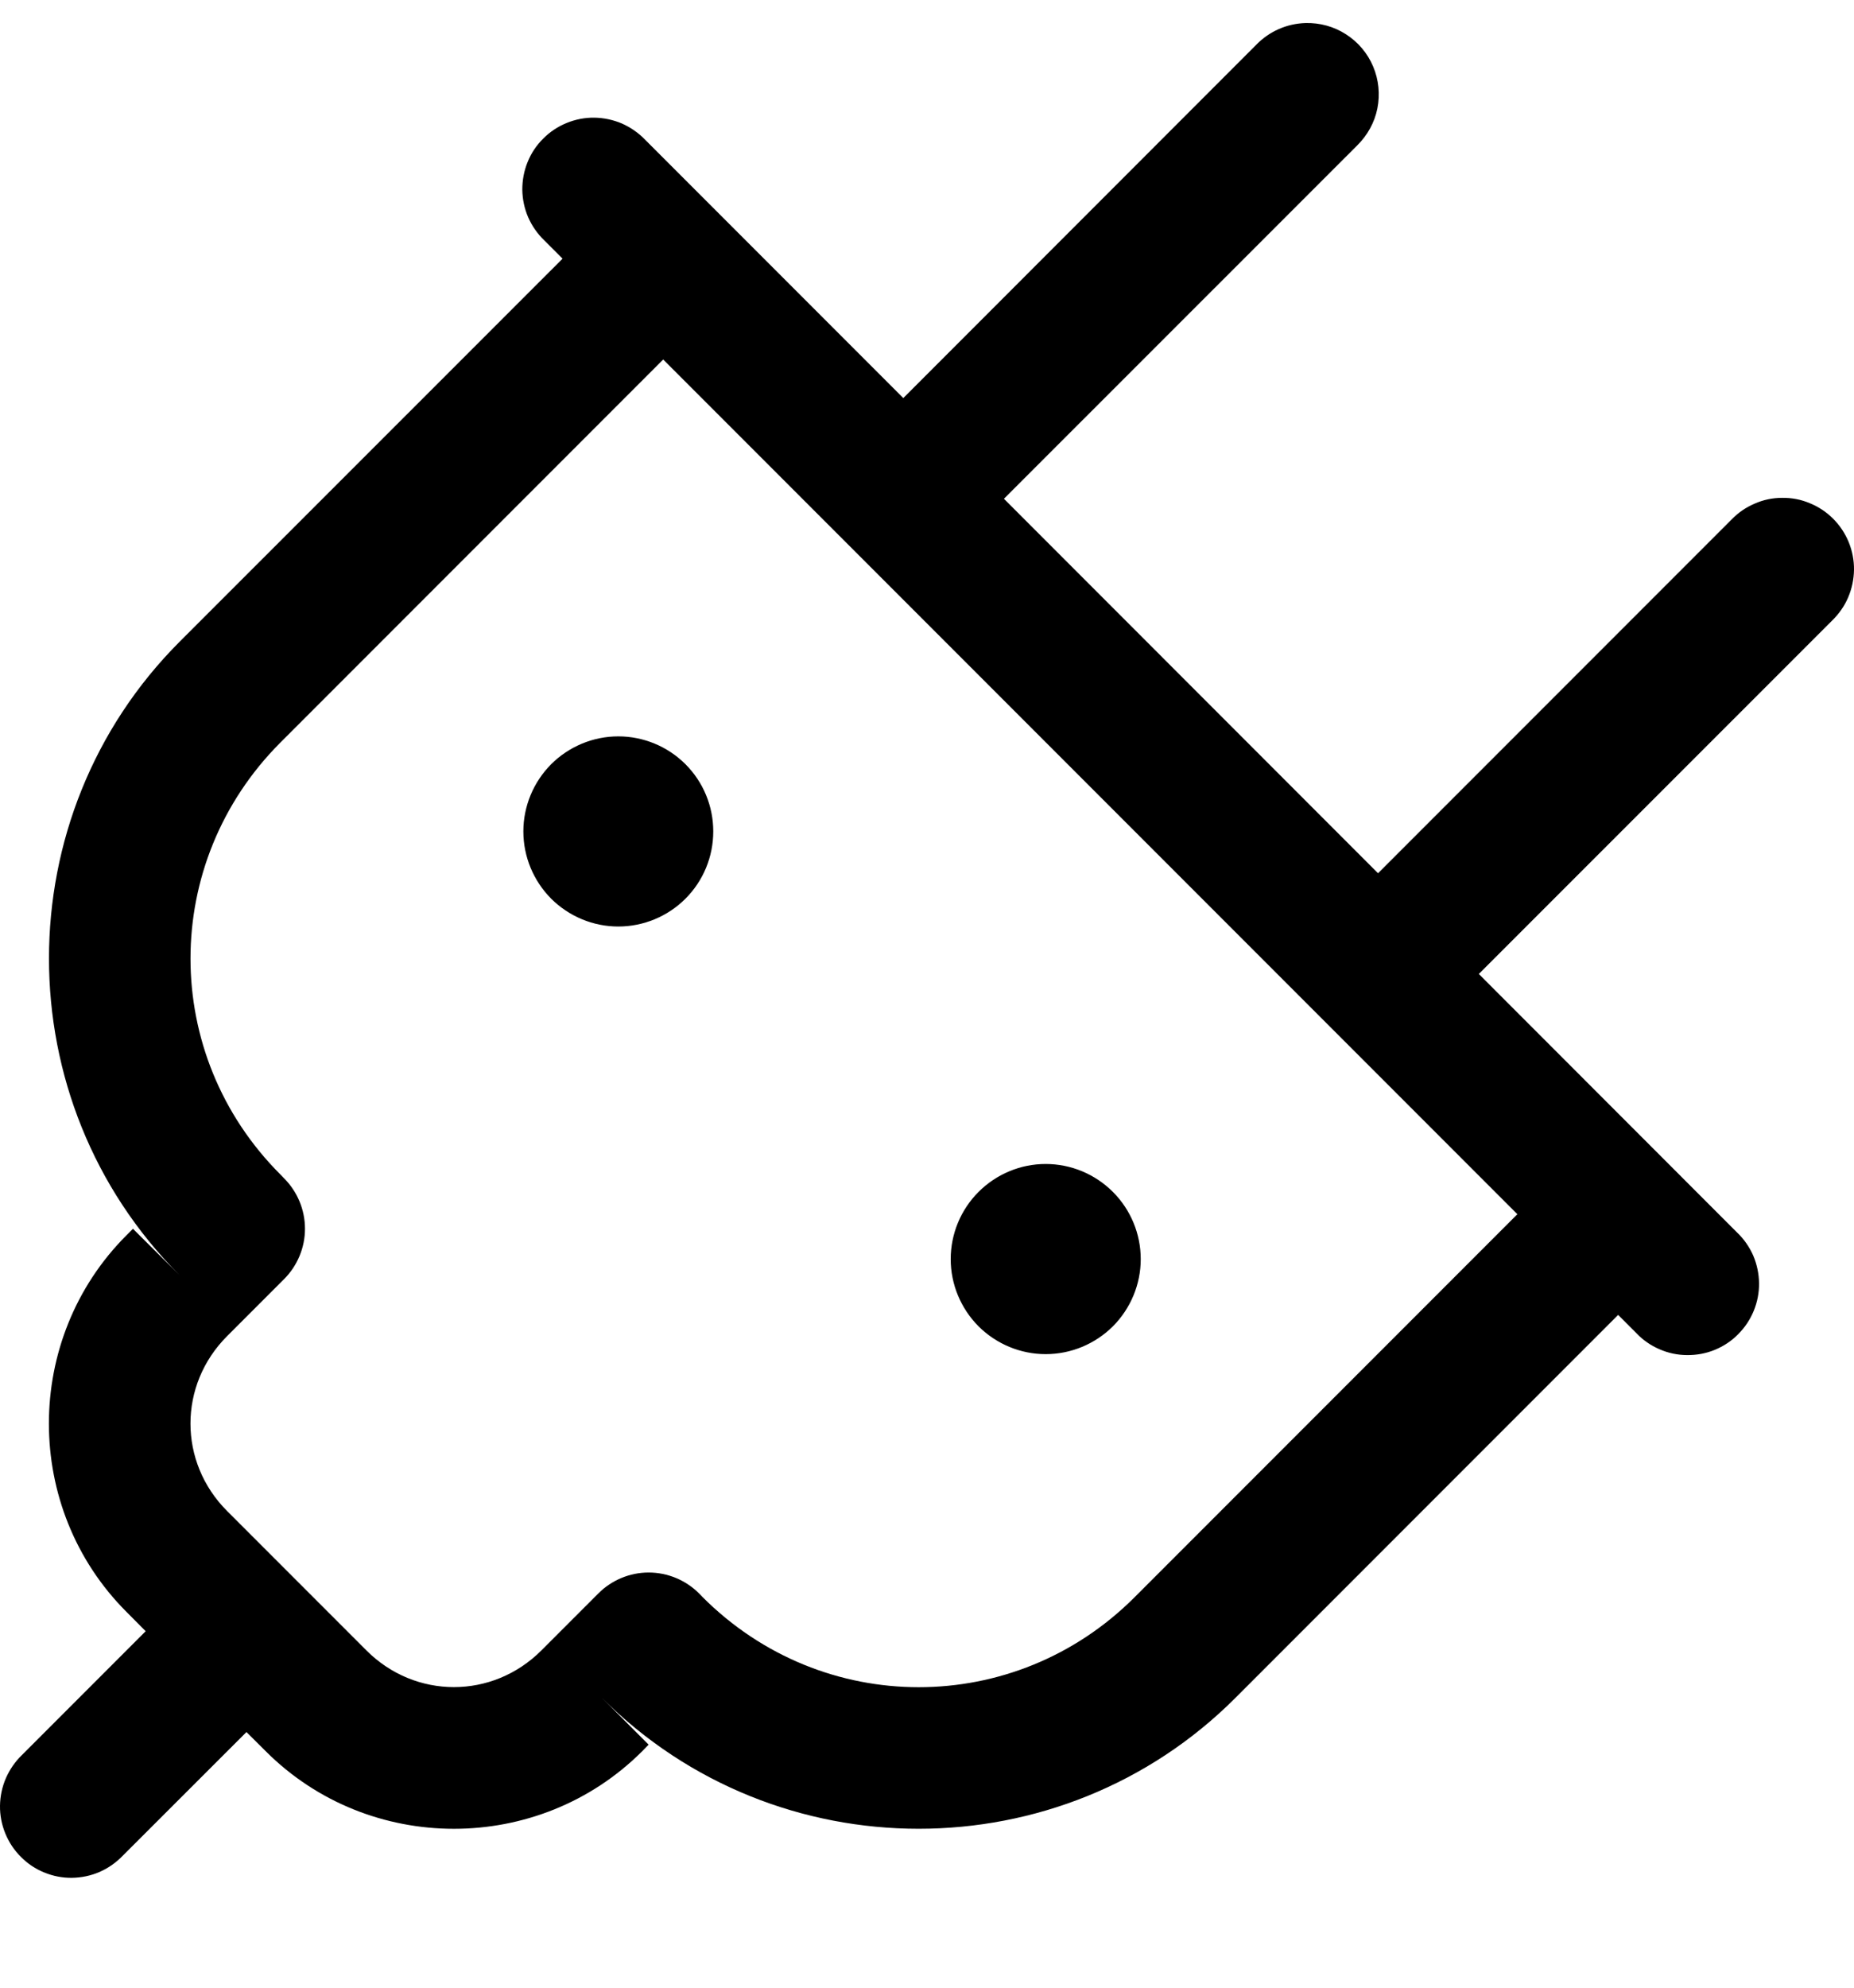 <svg width="14" height="15" viewBox="0 0 14 15" fill="none" xmlns="http://www.w3.org/2000/svg">
<g clip-path="url(#clip0_580_4858)">
<path d="M9.858 0.174C9.718 0.178 9.586 0.236 9.488 0.336L6.821 3.004L4.87 1.053C4.821 1.002 4.761 0.961 4.696 0.932C4.63 0.904 4.559 0.889 4.488 0.888C4.416 0.887 4.345 0.901 4.279 0.928C4.213 0.955 4.152 0.995 4.102 1.046C4.051 1.096 4.011 1.156 3.984 1.223C3.957 1.289 3.944 1.36 3.944 1.431C3.945 1.503 3.96 1.574 3.988 1.639C4.017 1.705 4.058 1.764 4.11 1.814L4.248 1.952L1.357 4.842C0.041 6.158 0.041 8.307 1.356 9.623L1.004 9.273L0.955 9.322C0.174 10.103 0.174 11.383 0.955 12.164L1.1 12.31L0.165 13.245C0.114 13.294 0.073 13.354 0.044 13.42C0.016 13.485 0.001 13.556 2.78036e-05 13.627C-0.001 13.699 0.013 13.77 0.04 13.836C0.067 13.902 0.107 13.963 0.158 14.013C0.208 14.064 0.268 14.104 0.335 14.131C0.401 14.158 0.472 14.172 0.543 14.171C0.615 14.17 0.686 14.155 0.751 14.127C0.817 14.098 0.876 14.057 0.926 14.005L1.861 13.071L2.007 13.216C2.787 13.996 4.068 13.996 4.849 13.216L4.898 13.166L4.545 12.813C5.862 14.13 8.012 14.13 9.329 12.813L12.219 9.923L12.357 10.061C12.406 10.113 12.466 10.154 12.531 10.182C12.597 10.211 12.668 10.226 12.739 10.226C12.811 10.227 12.882 10.214 12.948 10.187C13.014 10.16 13.075 10.12 13.125 10.069C13.176 10.018 13.216 9.958 13.243 9.892C13.27 9.826 13.284 9.755 13.283 9.683C13.282 9.612 13.267 9.541 13.239 9.475C13.21 9.41 13.169 9.35 13.117 9.301L11.167 7.35L13.835 4.683C13.886 4.633 13.928 4.574 13.956 4.508C13.984 4.442 13.999 4.372 14 4.3C14.001 4.228 13.987 4.157 13.96 4.091C13.933 4.025 13.893 3.965 13.842 3.914C13.792 3.864 13.732 3.824 13.665 3.797C13.599 3.769 13.528 3.756 13.457 3.757C13.385 3.757 13.314 3.772 13.249 3.801C13.183 3.829 13.124 3.87 13.074 3.922L10.406 6.59L7.581 3.764L10.249 1.097C10.326 1.021 10.38 0.924 10.401 0.818C10.422 0.712 10.411 0.601 10.369 0.502C10.327 0.402 10.255 0.317 10.164 0.259C10.073 0.2 9.966 0.171 9.858 0.174ZM5.008 2.713L11.458 9.163L8.568 12.053C7.663 12.959 6.212 12.959 5.306 12.053L5.279 12.025C5.178 11.924 5.041 11.867 4.898 11.867C4.756 11.867 4.619 11.924 4.518 12.025L4.088 12.455C3.719 12.824 3.136 12.824 2.767 12.455L1.715 11.403C1.346 11.034 1.346 10.452 1.715 10.083L2.145 9.653C2.246 9.552 2.303 9.415 2.303 9.273C2.303 9.13 2.246 8.993 2.145 8.892L2.118 8.864C1.212 7.959 1.212 6.509 2.118 5.603L5.008 2.713ZM4.669 5.557C4.479 5.557 4.297 5.633 4.162 5.767C4.028 5.902 3.952 6.084 3.952 6.274C3.952 6.465 4.028 6.647 4.162 6.782C4.297 6.916 4.479 6.992 4.669 6.992C4.859 6.992 5.042 6.916 5.176 6.782C5.311 6.647 5.386 6.465 5.386 6.274C5.386 6.084 5.311 5.902 5.176 5.767C5.042 5.633 4.859 5.557 4.669 5.557ZM7.896 8.784C7.706 8.784 7.524 8.86 7.389 8.995C7.255 9.129 7.179 9.311 7.179 9.502C7.179 9.692 7.255 9.874 7.389 10.009C7.524 10.143 7.706 10.219 7.896 10.219C8.087 10.219 8.269 10.143 8.404 10.009C8.538 9.874 8.614 9.692 8.614 9.502C8.614 9.311 8.538 9.129 8.404 8.995C8.269 8.86 8.087 8.784 7.896 8.784Z" fill="black"/>
</g>
<defs>
<clipPath id="clip0_580_4858">
<rect width="14" height="14" fill="white" transform="translate(0 0.174)"/>
</clipPath>
</defs>
</svg>
